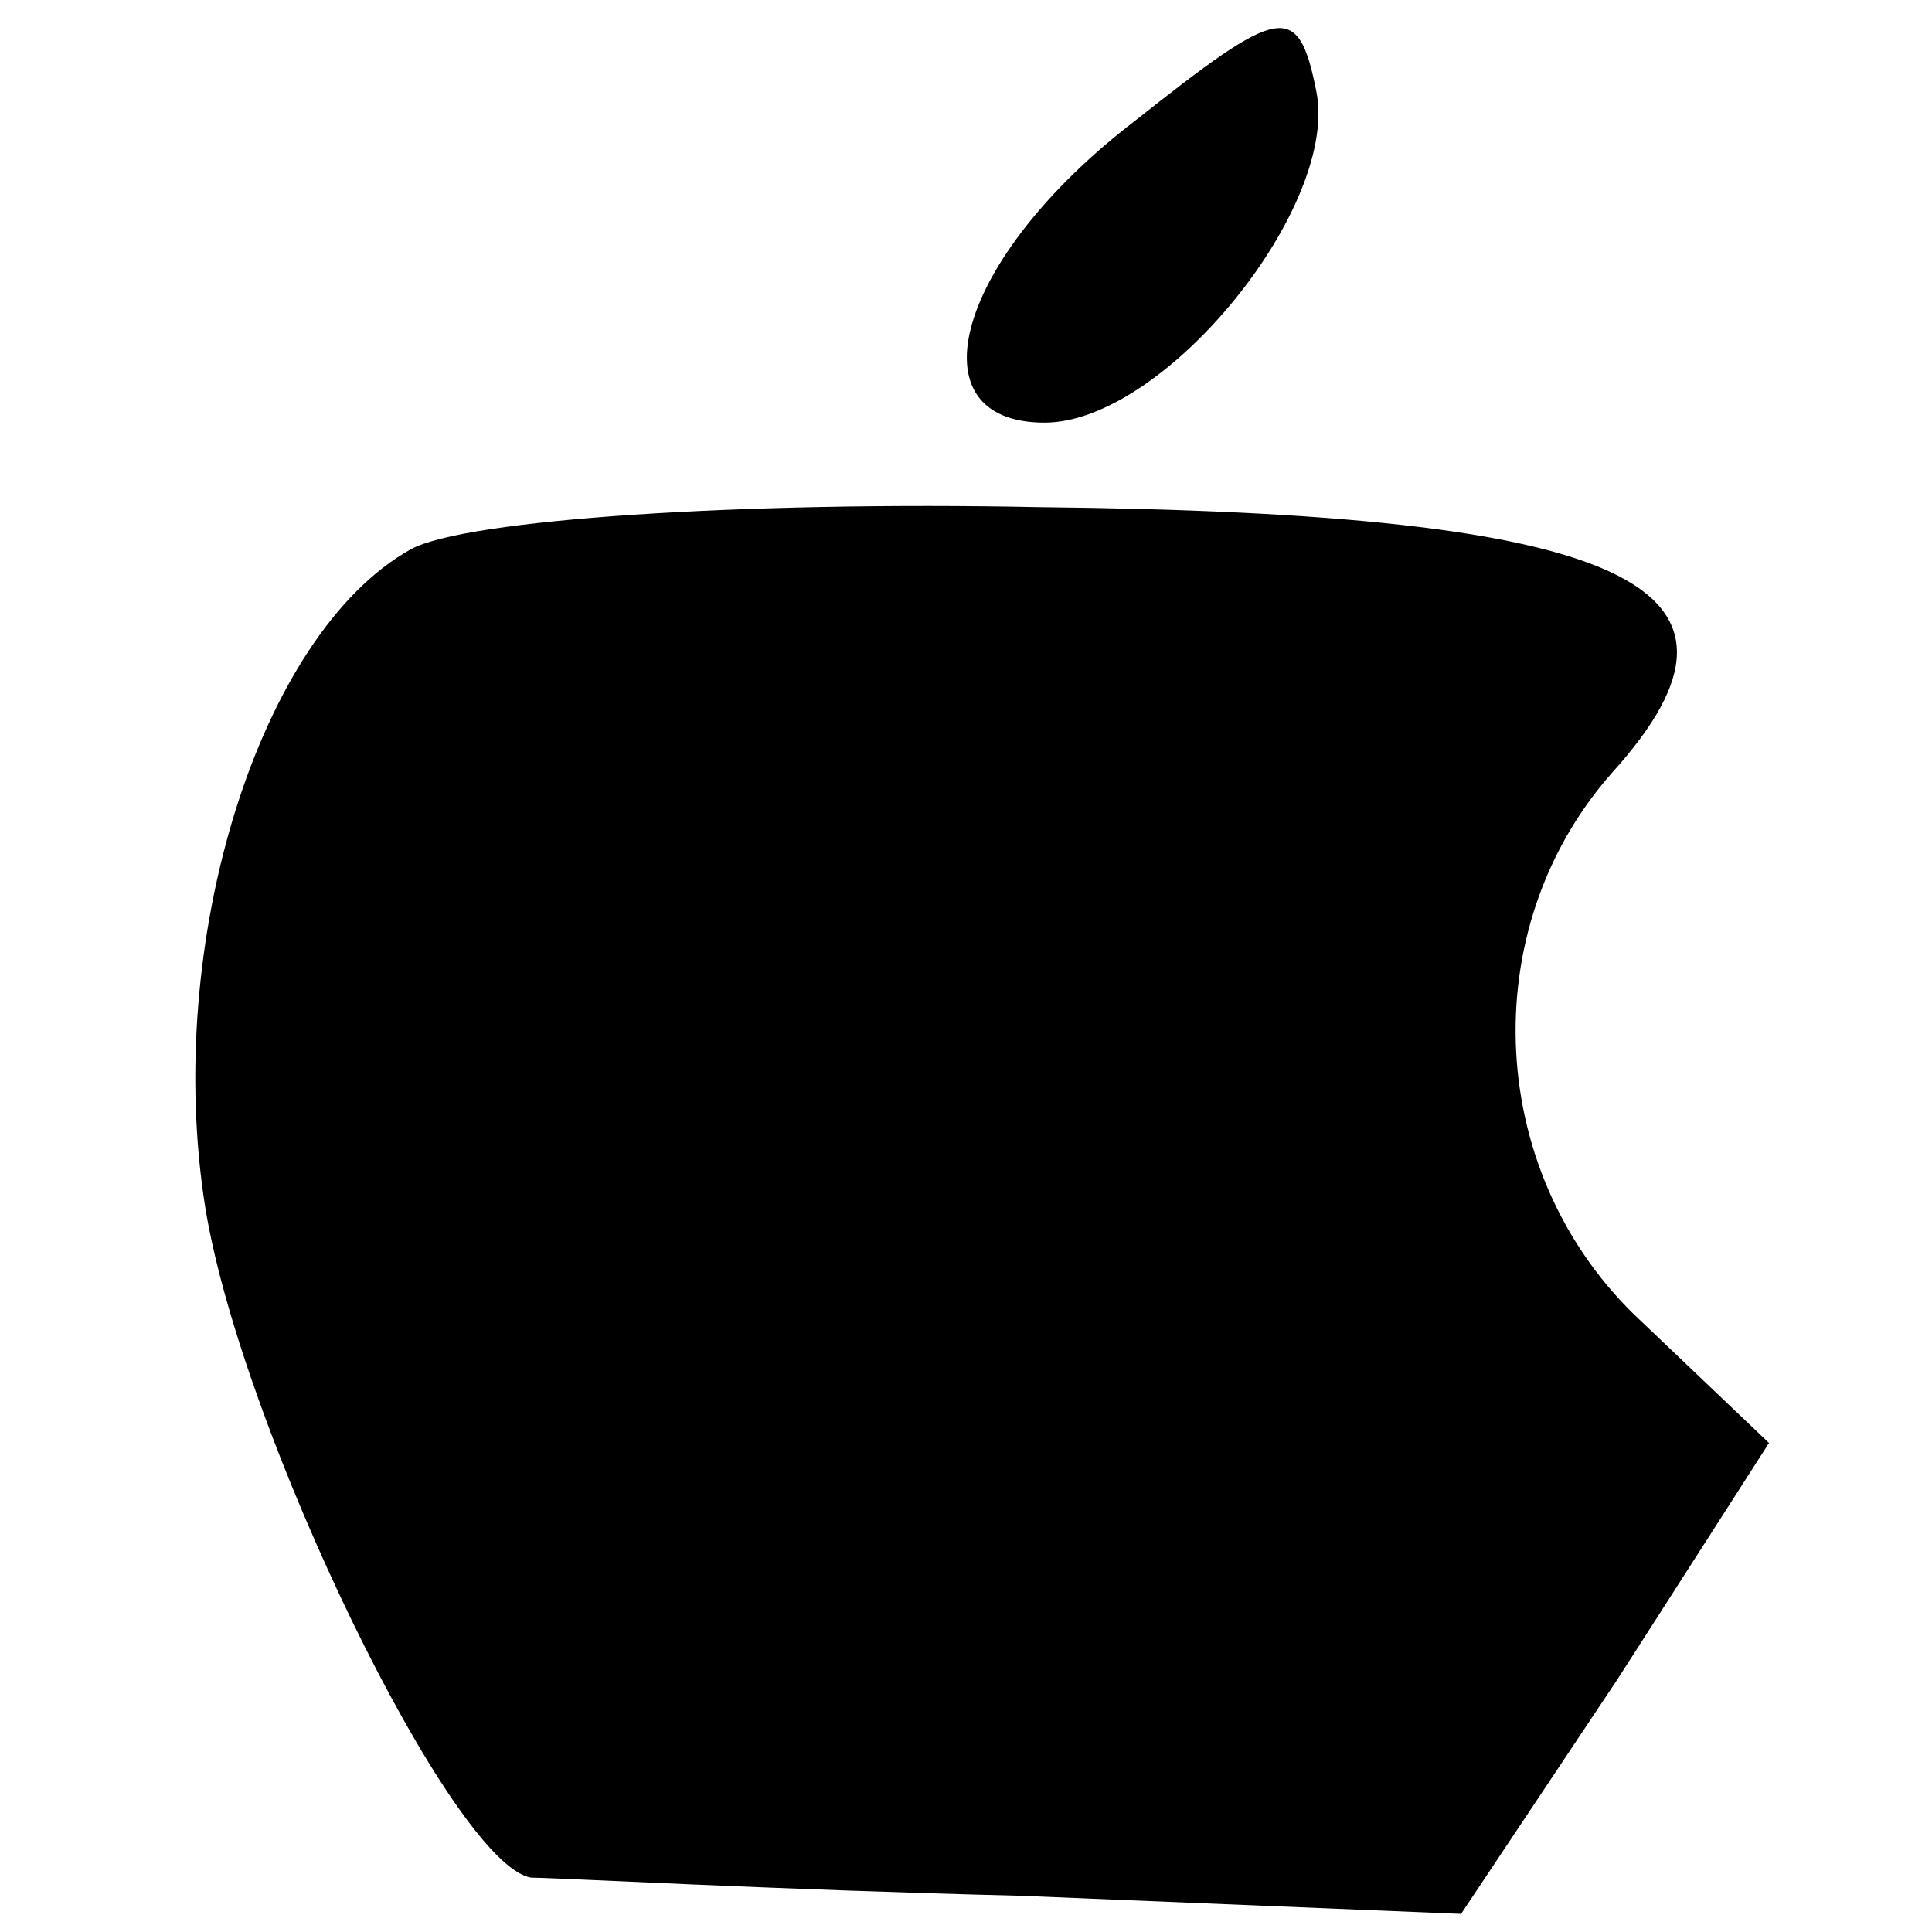 <?xml version="1.0" standalone="no"?>
<!DOCTYPE svg PUBLIC "-//W3C//DTD SVG 20010904//EN"
 "http://www.w3.org/TR/2001/REC-SVG-20010904/DTD/svg10.dtd">
<svg version="1.0" xmlns="http://www.w3.org/2000/svg"
 width="32pt" height="32pt" viewBox="0 0 32 32"
 preserveAspectRatio="xMidYMid meet">

<g transform="translate(0,32) scale(0.1,-0.1)"
fill="#000000" stroke="none">
<path d="M188 300 c-30 -23 -37 -50 -15 -50 20 0 49 36 45 55 -3 15 -6 14 -30
-5z"/>
<path d="M68 229 c-25 -14 -41 -65 -34 -109 6 -37 41 -109 54 -111 4 0 40 -2
81 -3 l73 -3 26 39 25 39 -21 20 c-26 24 -28 65 -5 91 28 31 3 43 -95 44 -49
1 -95 -2 -104 -7z"/>
</g>
</svg>
